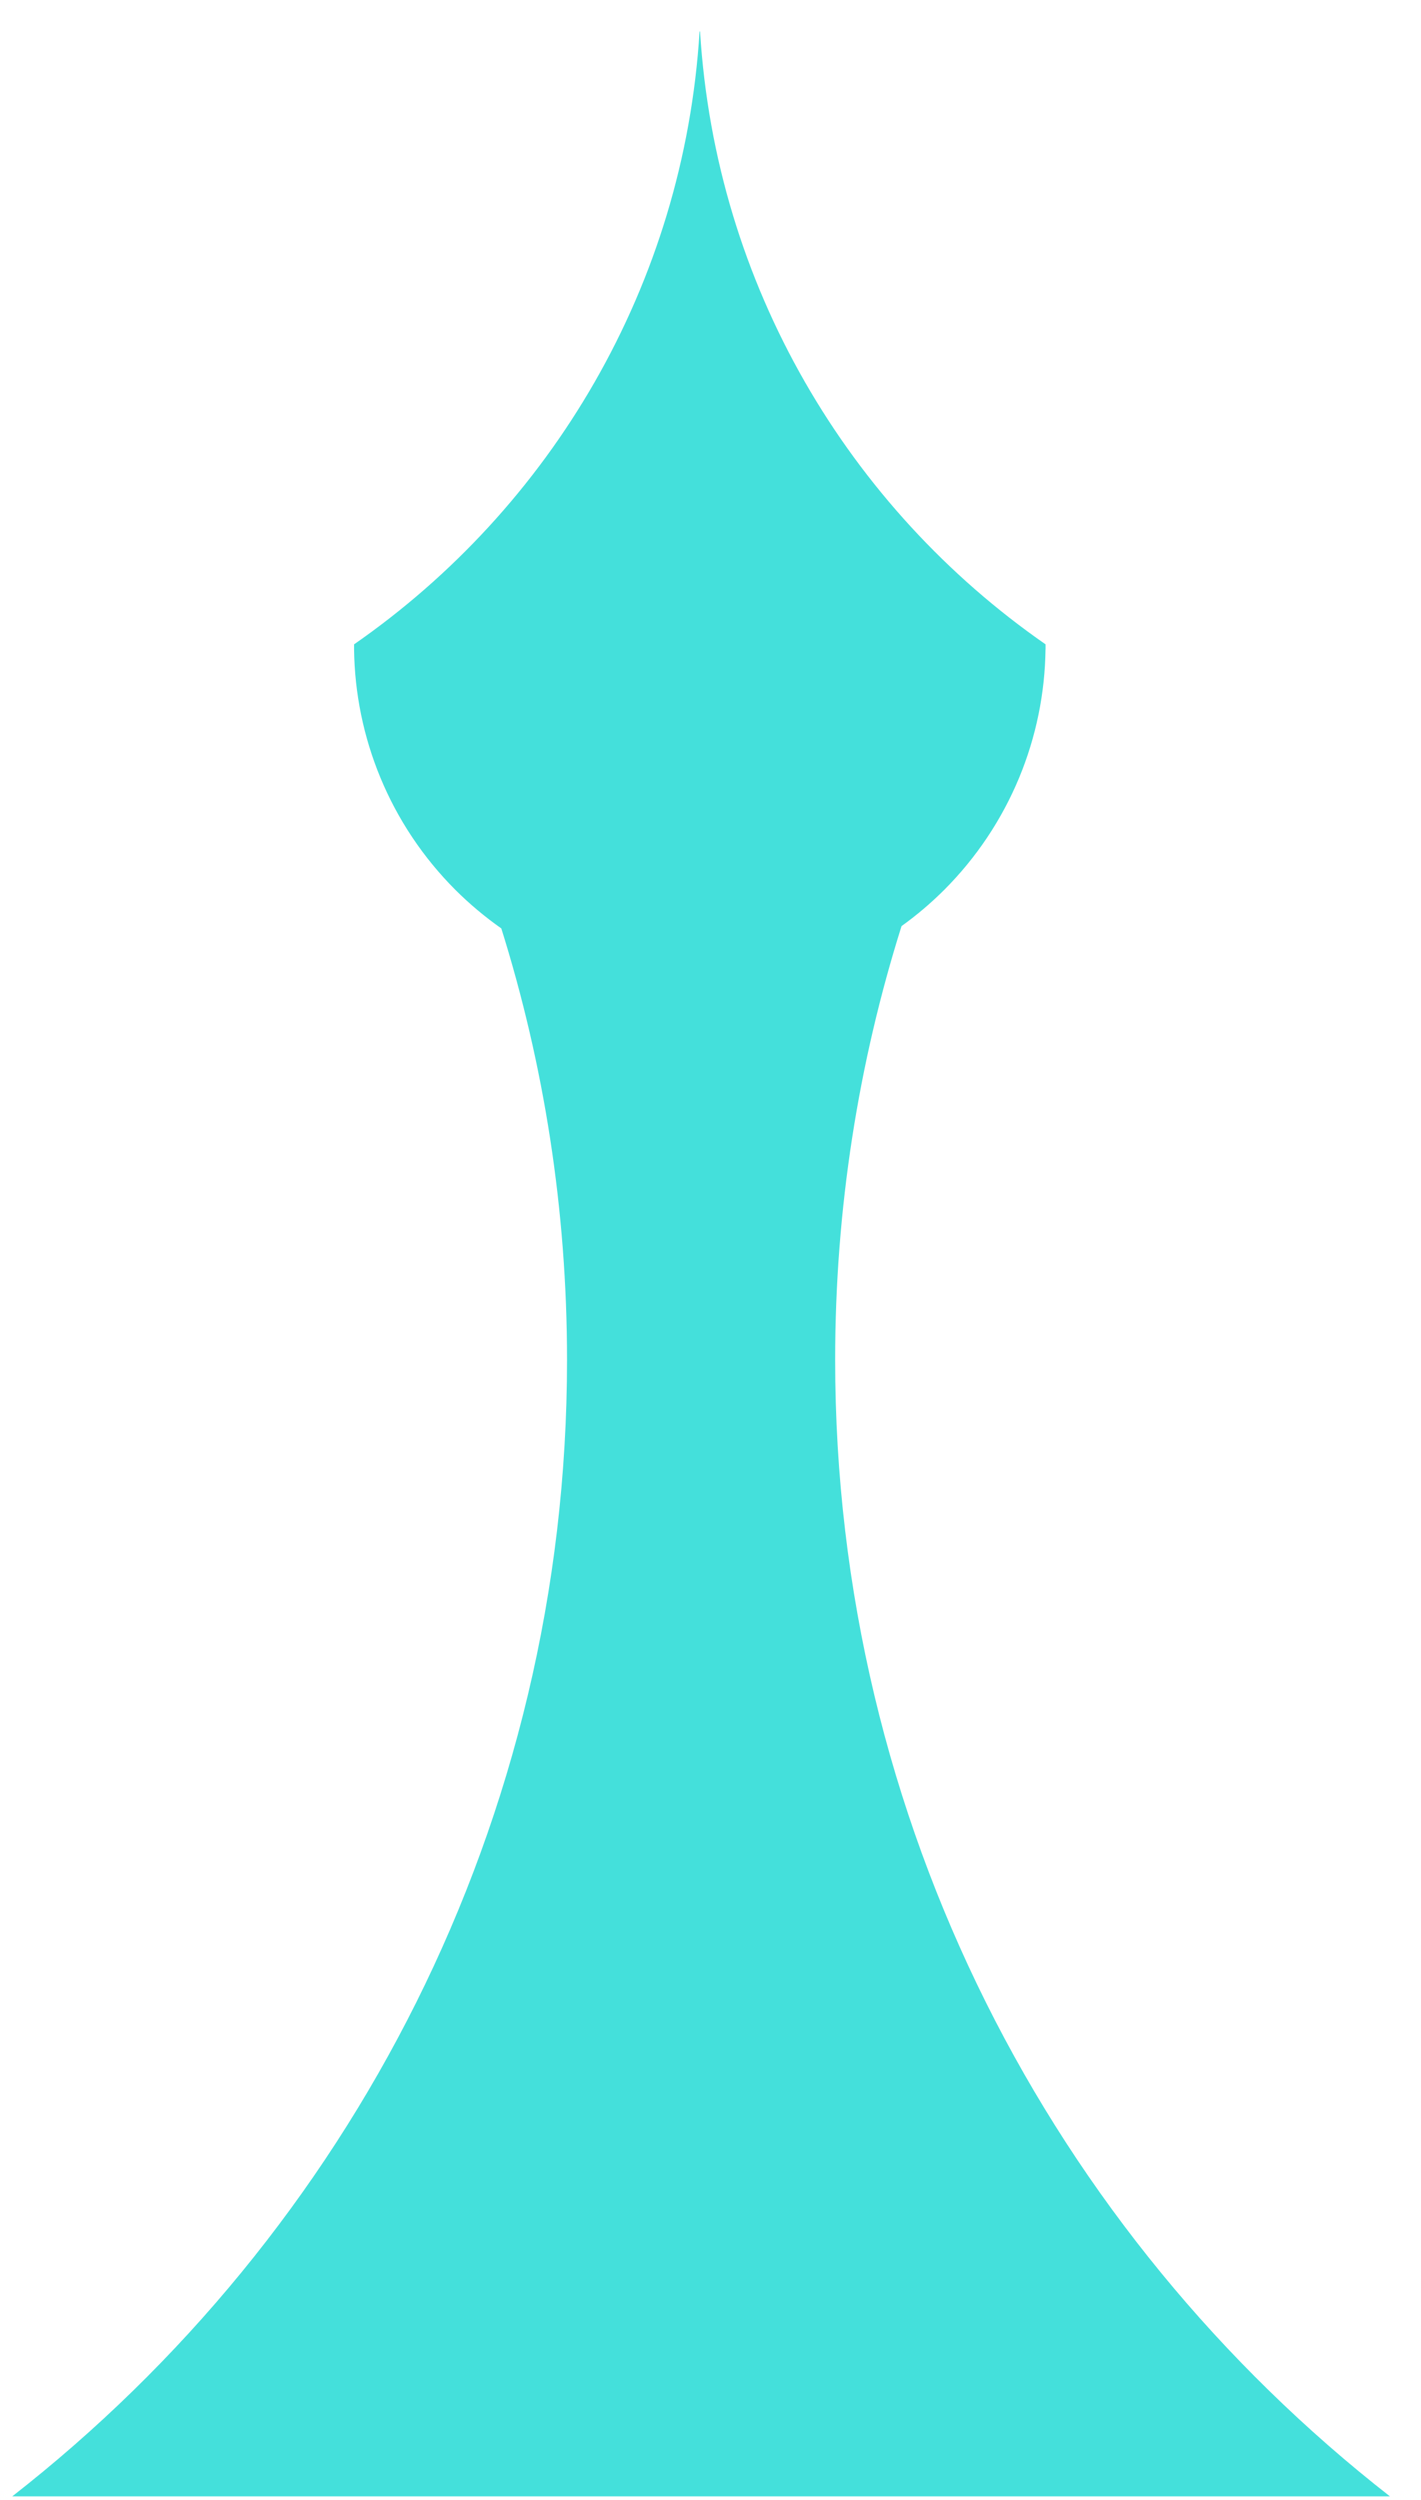 <svg width="29" height="51" viewBox="0 0 29 51" fill="none" xmlns="http://www.w3.org/2000/svg">
<path fill-rule="evenodd" clip-rule="evenodd" d="M14.282 0.642H14.287C14.605 5.823 17.321 10.356 21.338 13.146V13.247H21.337C21.326 14.146 21.144 15.034 20.8 15.865C20.445 16.721 19.926 17.498 19.271 18.154C19 18.424 18.709 18.672 18.399 18.894C17.519 21.687 17.044 24.661 17.044 27.745C17.044 37.165 21.474 45.551 28.366 50.931H14.308H0.25C7.141 45.551 11.572 37.165 11.572 27.745C11.572 24.678 11.102 21.721 10.231 18.942C9.897 18.707 9.583 18.444 9.292 18.154C8.637 17.498 8.117 16.721 7.763 15.865C7.419 15.034 7.237 14.146 7.226 13.247H7.226V13.245C7.226 13.218 7.226 13.191 7.226 13.165H7.226V13.146C11.243 10.356 13.958 5.823 14.277 0.642H14.282Z" fill="#44E0DB"/>
</svg>

